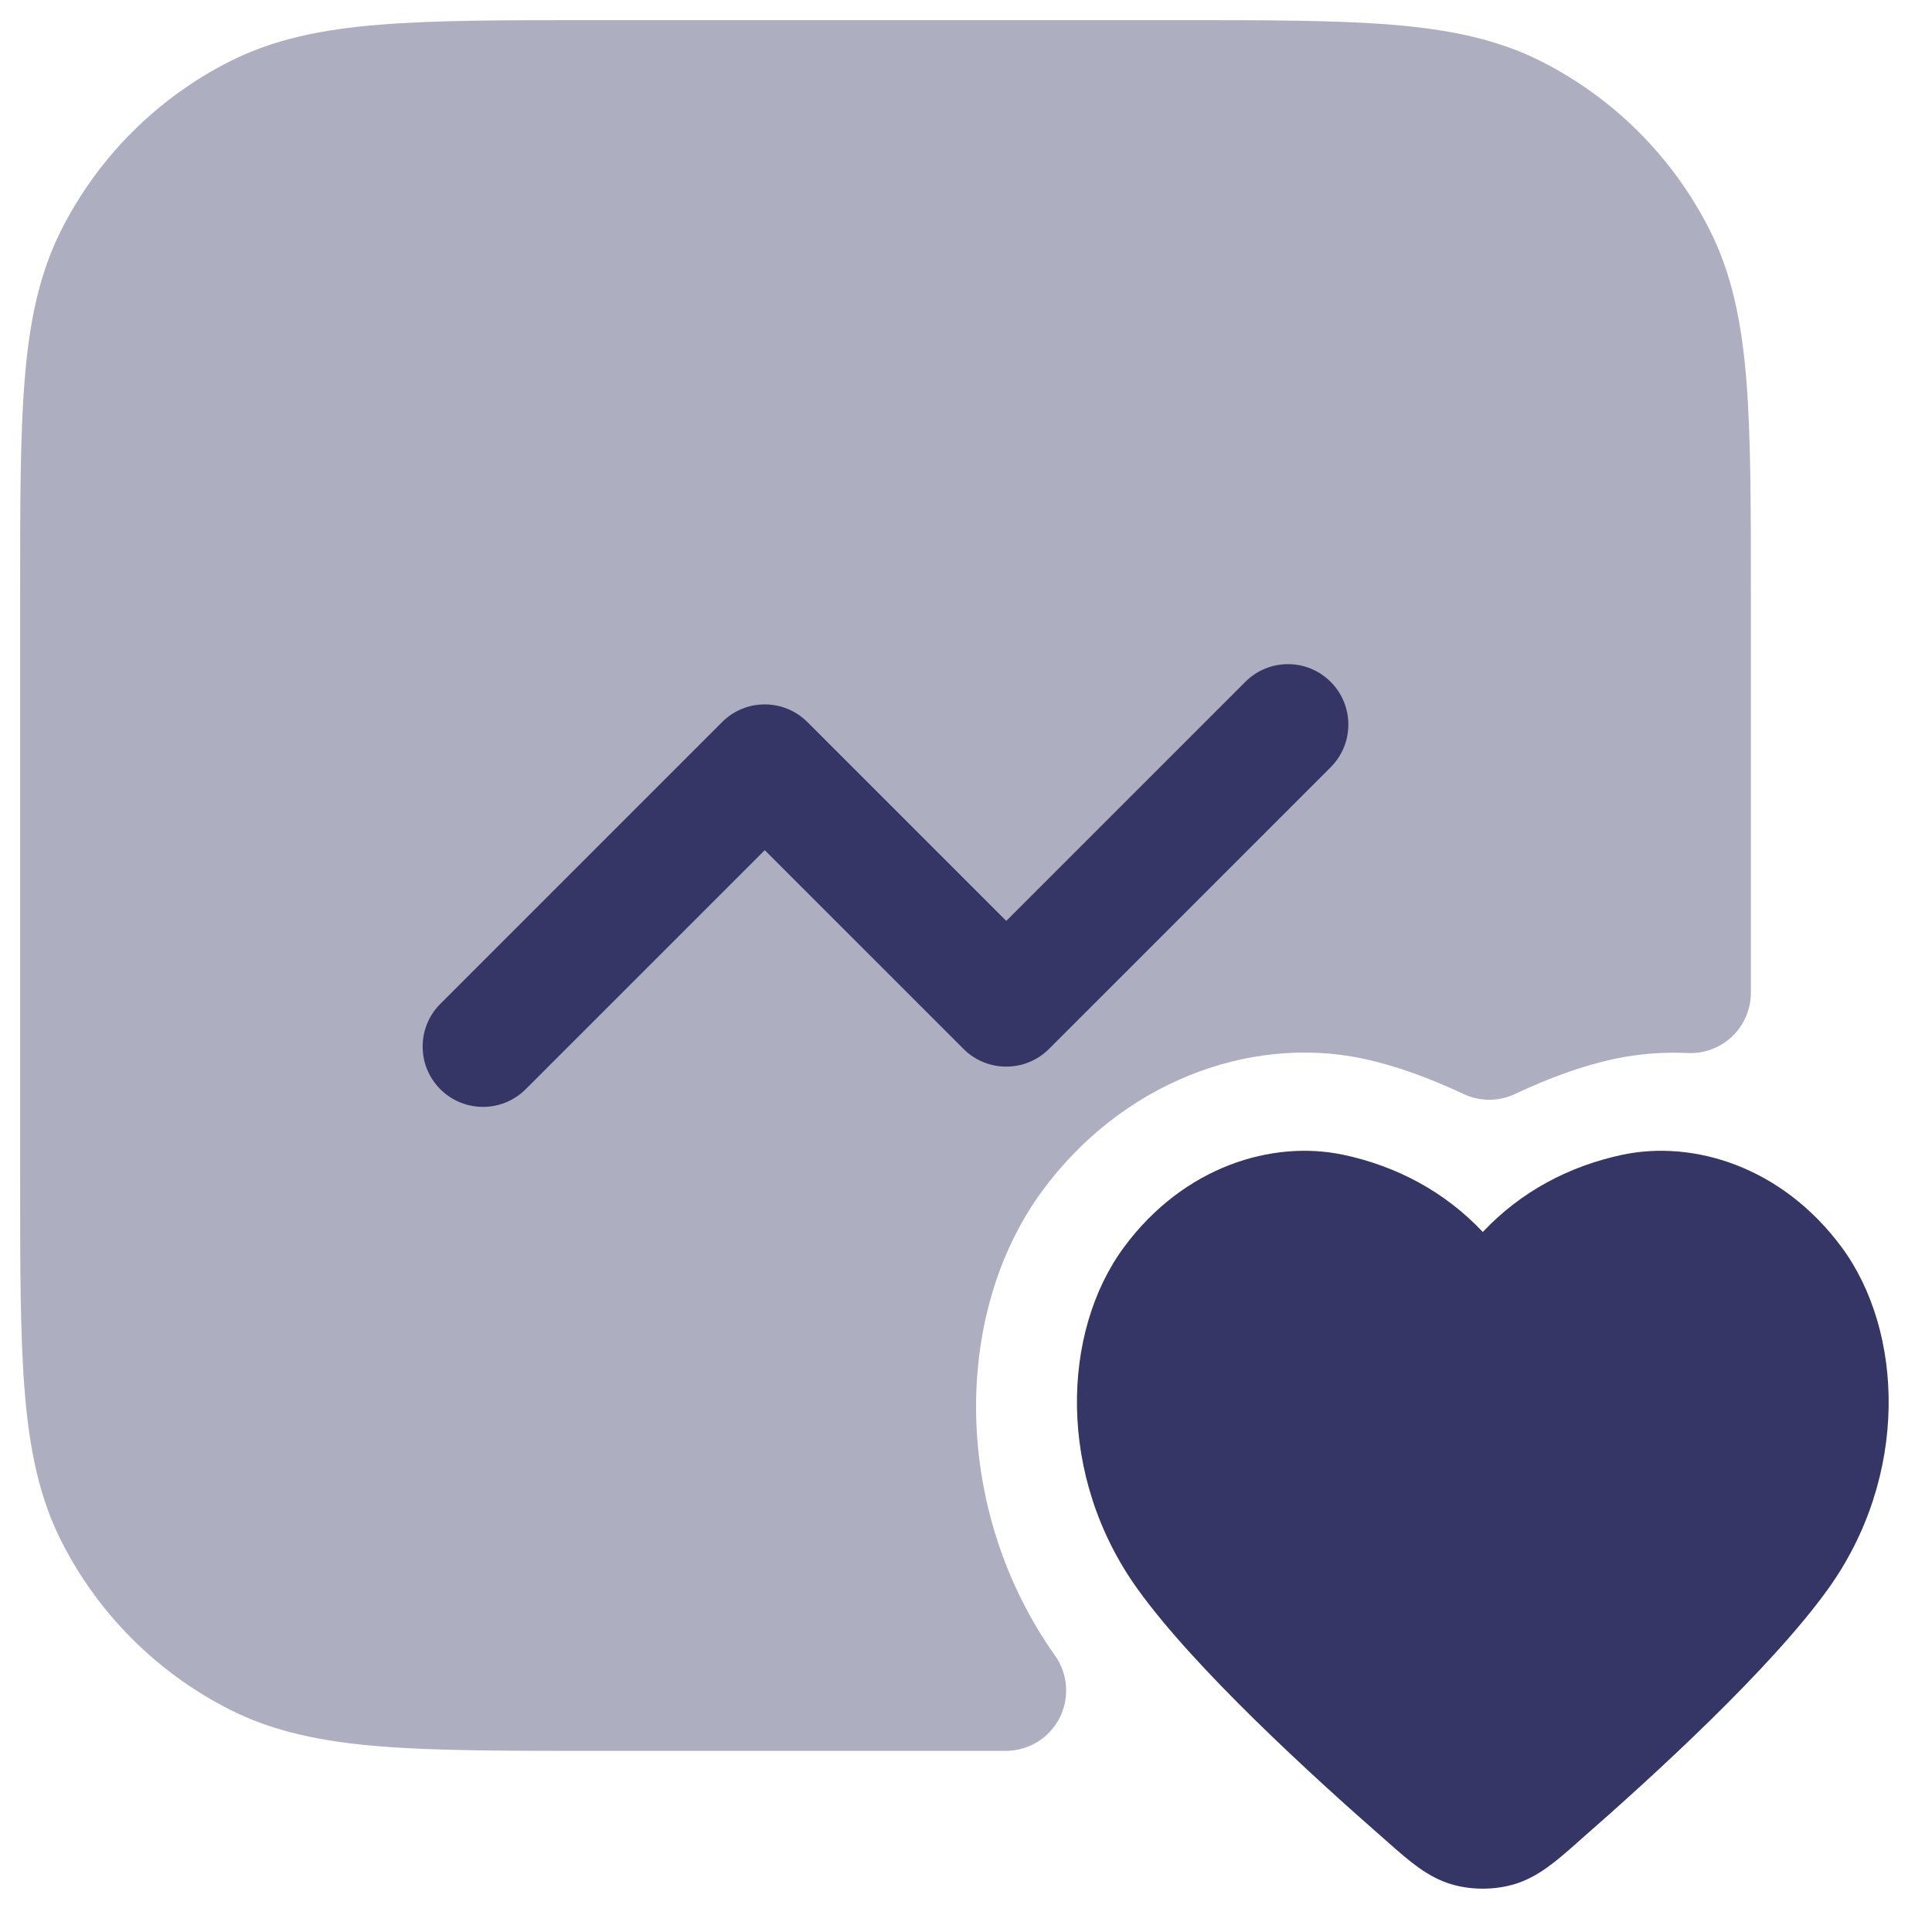 <svg width="24" height="24" viewBox="0 0 24 24" fill="none" xmlns="http://www.w3.org/2000/svg">
<g clip-path="url(#clip0_9001_272968)">
<path opacity="0.4" d="M14.633 0.25H7.367C6.275 0.25 5.409 0.25 4.712 0.307C3.998 0.365 3.395 0.487 2.844 0.768C1.95 1.223 1.223 1.95 0.768 2.844C0.487 3.395 0.365 3.998 0.307 4.712C0.25 5.409 0.25 6.275 0.25 7.367V14.633C0.25 15.725 0.25 16.591 0.307 17.288C0.365 18.002 0.487 18.605 0.768 19.157C1.223 20.05 1.95 20.777 2.844 21.232C3.395 21.513 3.998 21.635 4.712 21.693C5.409 21.75 6.275 21.75 7.367 21.75H12.494C12.775 21.75 13.032 21.593 13.161 21.344C13.289 21.095 13.268 20.795 13.106 20.566C11.826 18.763 11.826 16.32 12.947 14.794C13.928 13.46 15.502 12.853 16.924 13.149C17.346 13.239 17.756 13.392 18.183 13.591C18.384 13.685 18.616 13.685 18.817 13.591C19.24 13.393 19.647 13.241 20.067 13.151C20.363 13.09 20.664 13.067 20.965 13.081C21.17 13.091 21.369 13.016 21.518 12.875C21.666 12.733 21.75 12.537 21.75 12.332V7.367C21.75 6.275 21.75 5.409 21.693 4.712C21.635 3.998 21.513 3.395 21.232 2.844C20.777 1.95 20.05 1.223 19.157 0.768C18.605 0.487 18.002 0.365 17.288 0.307C16.591 0.25 15.725 0.25 14.633 0.25Z" fill="#353566"/>
<path d="M16.53 9.531C16.823 9.238 16.823 8.763 16.53 8.47C16.237 8.177 15.763 8.177 15.47 8.47L12.5 11.44L10.03 8.97C9.737 8.677 9.263 8.677 8.97 8.97L5.47 12.47C5.177 12.763 5.177 13.238 5.47 13.531C5.763 13.823 6.237 13.823 6.53 13.531L9.5 10.561L11.97 13.031C12.263 13.323 12.737 13.323 13.03 13.031L16.53 9.531Z" fill="#353566"/>
<path d="M20.163 14.343C21.03 14.163 22.131 14.483 22.879 15.495C23.649 16.539 23.72 18.337 22.704 19.746C21.997 20.728 20.559 22.045 19.635 22.852C19.614 22.871 19.592 22.89 19.57 22.91C19.342 23.111 19.106 23.32 18.809 23.407C18.563 23.48 18.277 23.48 18.03 23.407C17.734 23.32 17.498 23.111 17.27 22.91C17.248 22.89 17.226 22.871 17.204 22.852C16.281 22.045 14.843 20.728 14.136 19.746C13.12 18.337 13.191 16.539 13.961 15.495C14.708 14.483 15.81 14.163 16.676 14.343L16.678 14.343C17.351 14.485 17.948 14.804 18.42 15.304C18.891 14.804 19.489 14.485 20.162 14.343L20.163 14.343Z" fill="#353566"/>
</g>
<defs>
<clipPath id="clip0_9001_272968">
<rect width="24" height="24" fill="white"/>
</clipPath>
</defs>
</svg>
